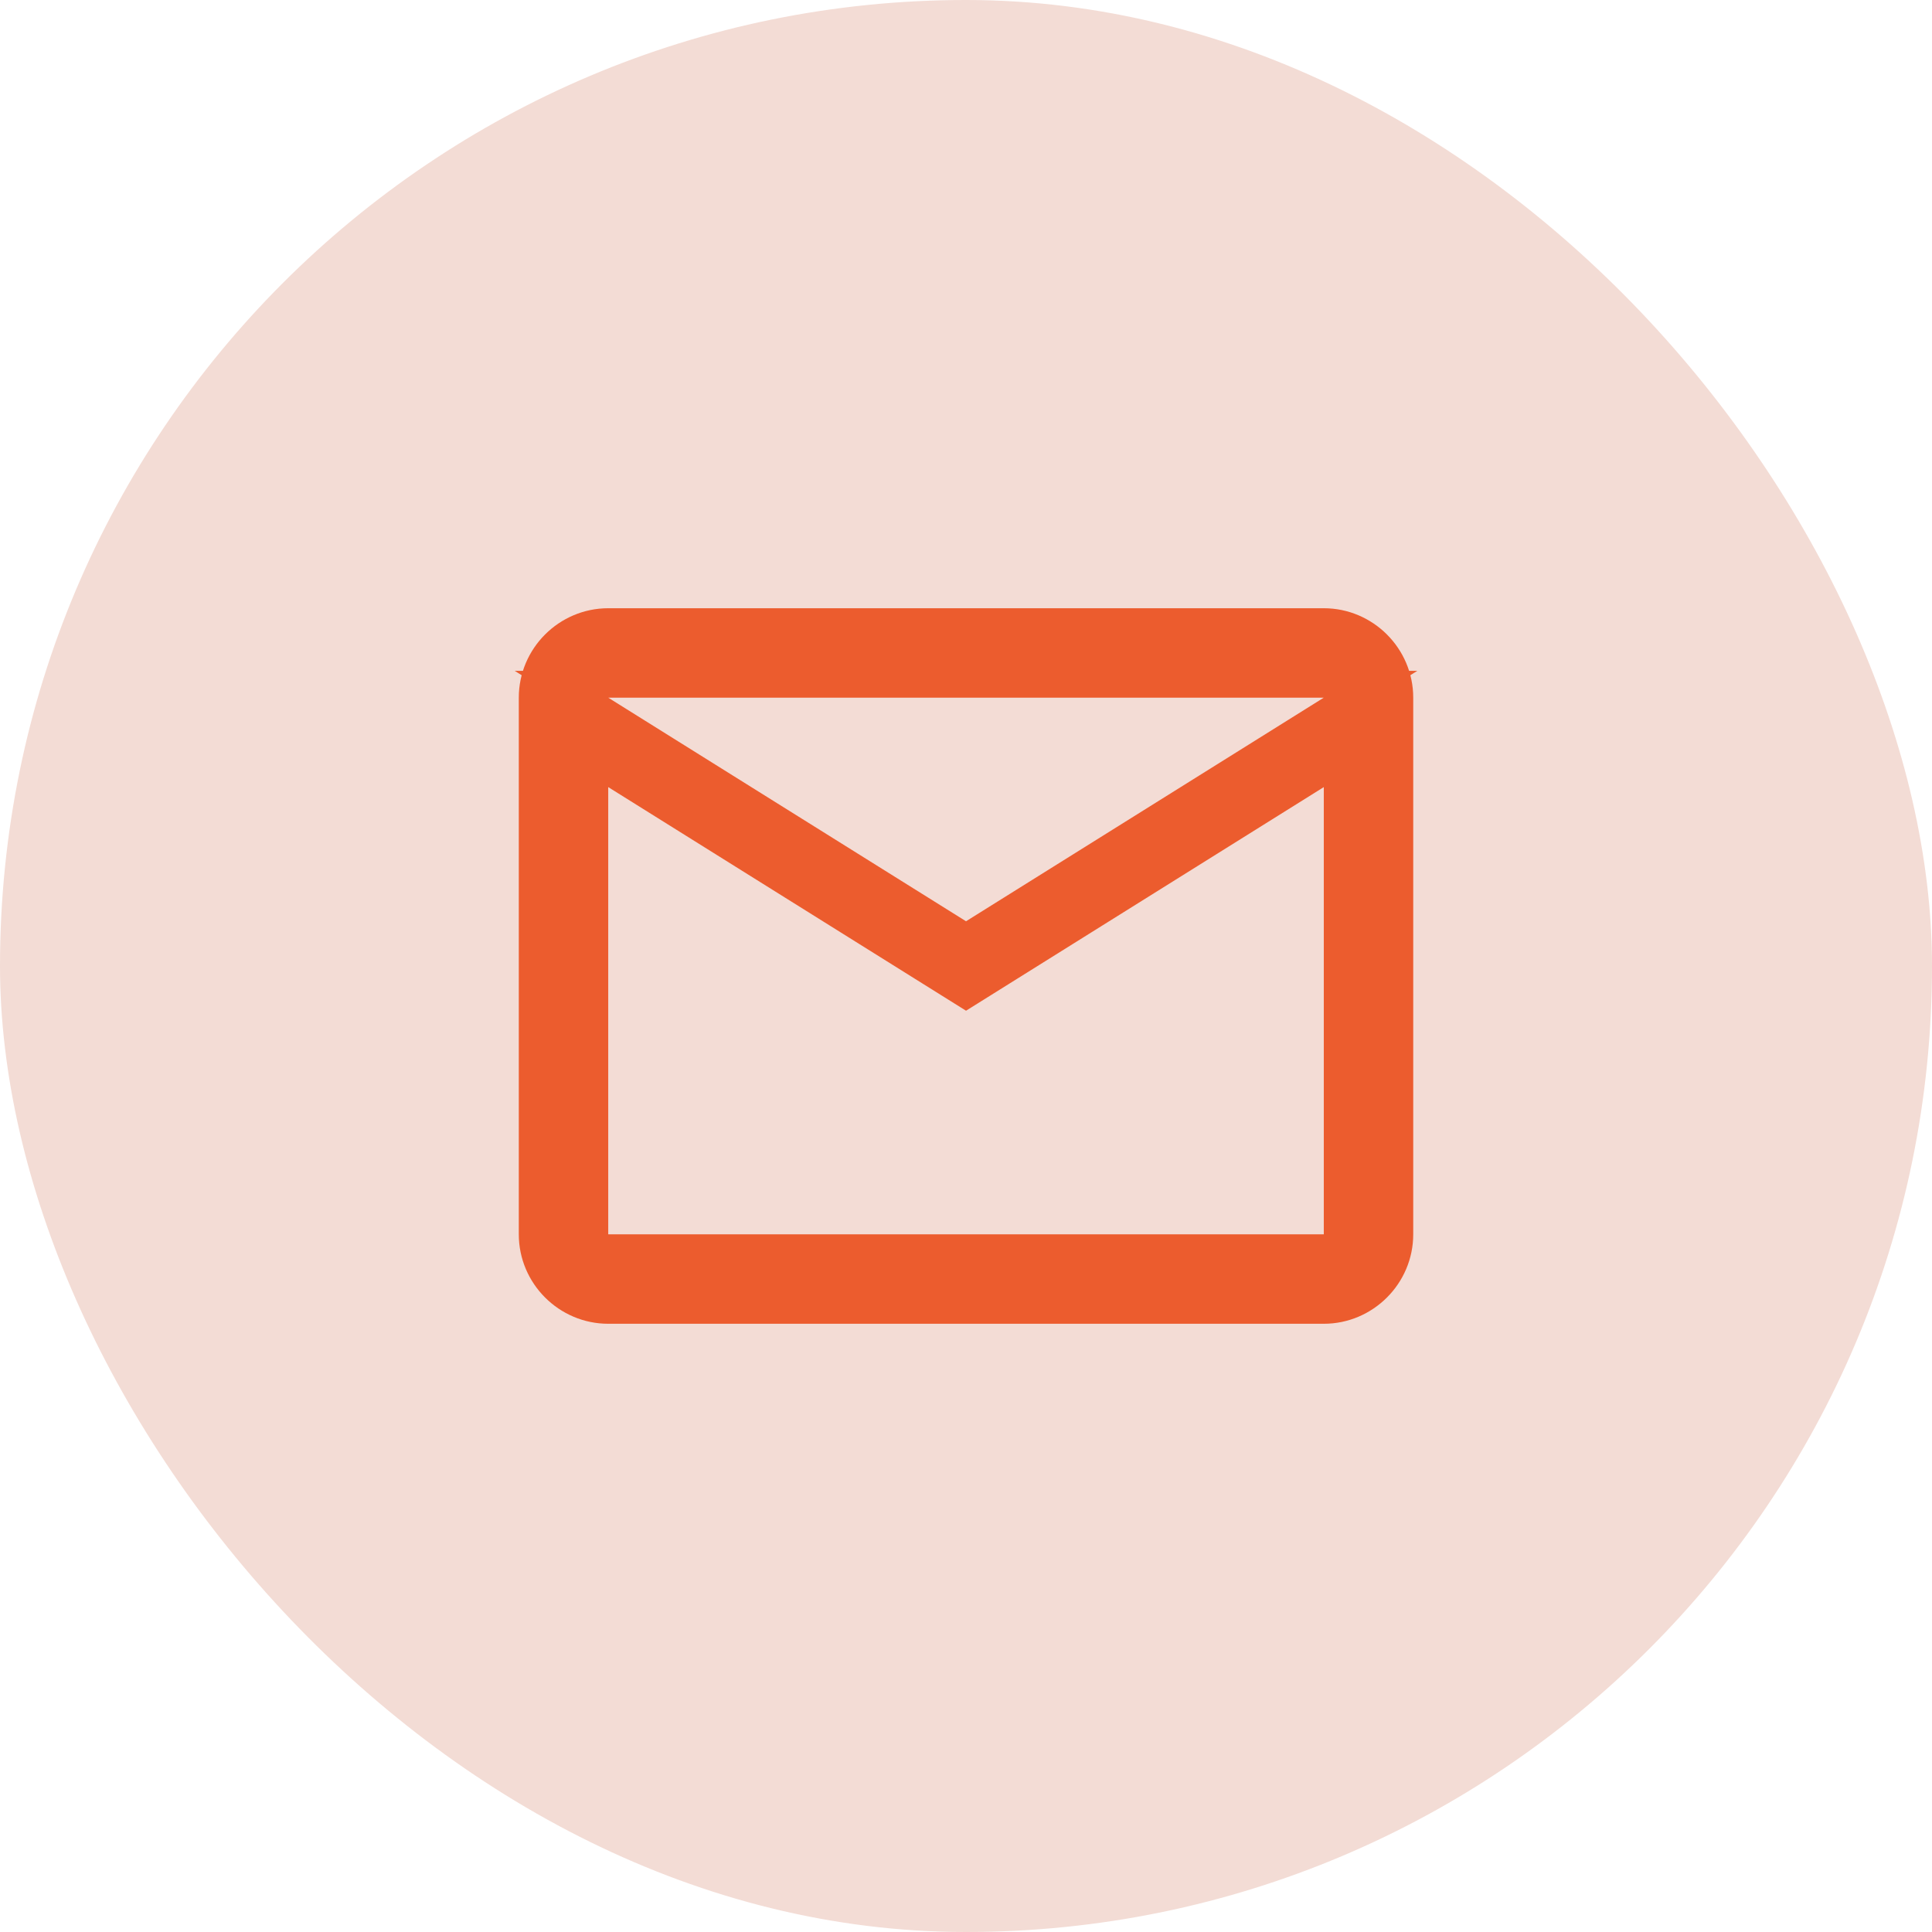 <svg width="72" height="72" viewBox="0 0 72 72" fill="none" xmlns="http://www.w3.org/2000/svg">
<rect width="72" height="72" rx="36" fill="#F3DCD5"/>
<path d="M49.599 26.424L51.077 25.5H49.334H22.667H20.924L22.402 26.424L35.736 34.757L36.001 34.923L36.266 34.757L49.599 26.424ZM49.334 46.5H49.834V46V29.333V28.431L49.069 28.909L36.001 37.077L22.932 28.909L22.167 28.431V29.333V46V46.5H22.667H49.334ZM49.334 23.167C50.891 23.167 52.167 24.443 52.167 26V46C52.167 47.557 50.891 48.833 49.334 48.833H22.667C21.11 48.833 19.834 47.557 19.834 46V26C19.834 24.443 21.11 23.167 22.667 23.167H49.334Z" fill="#EC5C2E" stroke="#EC5C2E"/>
</svg>
